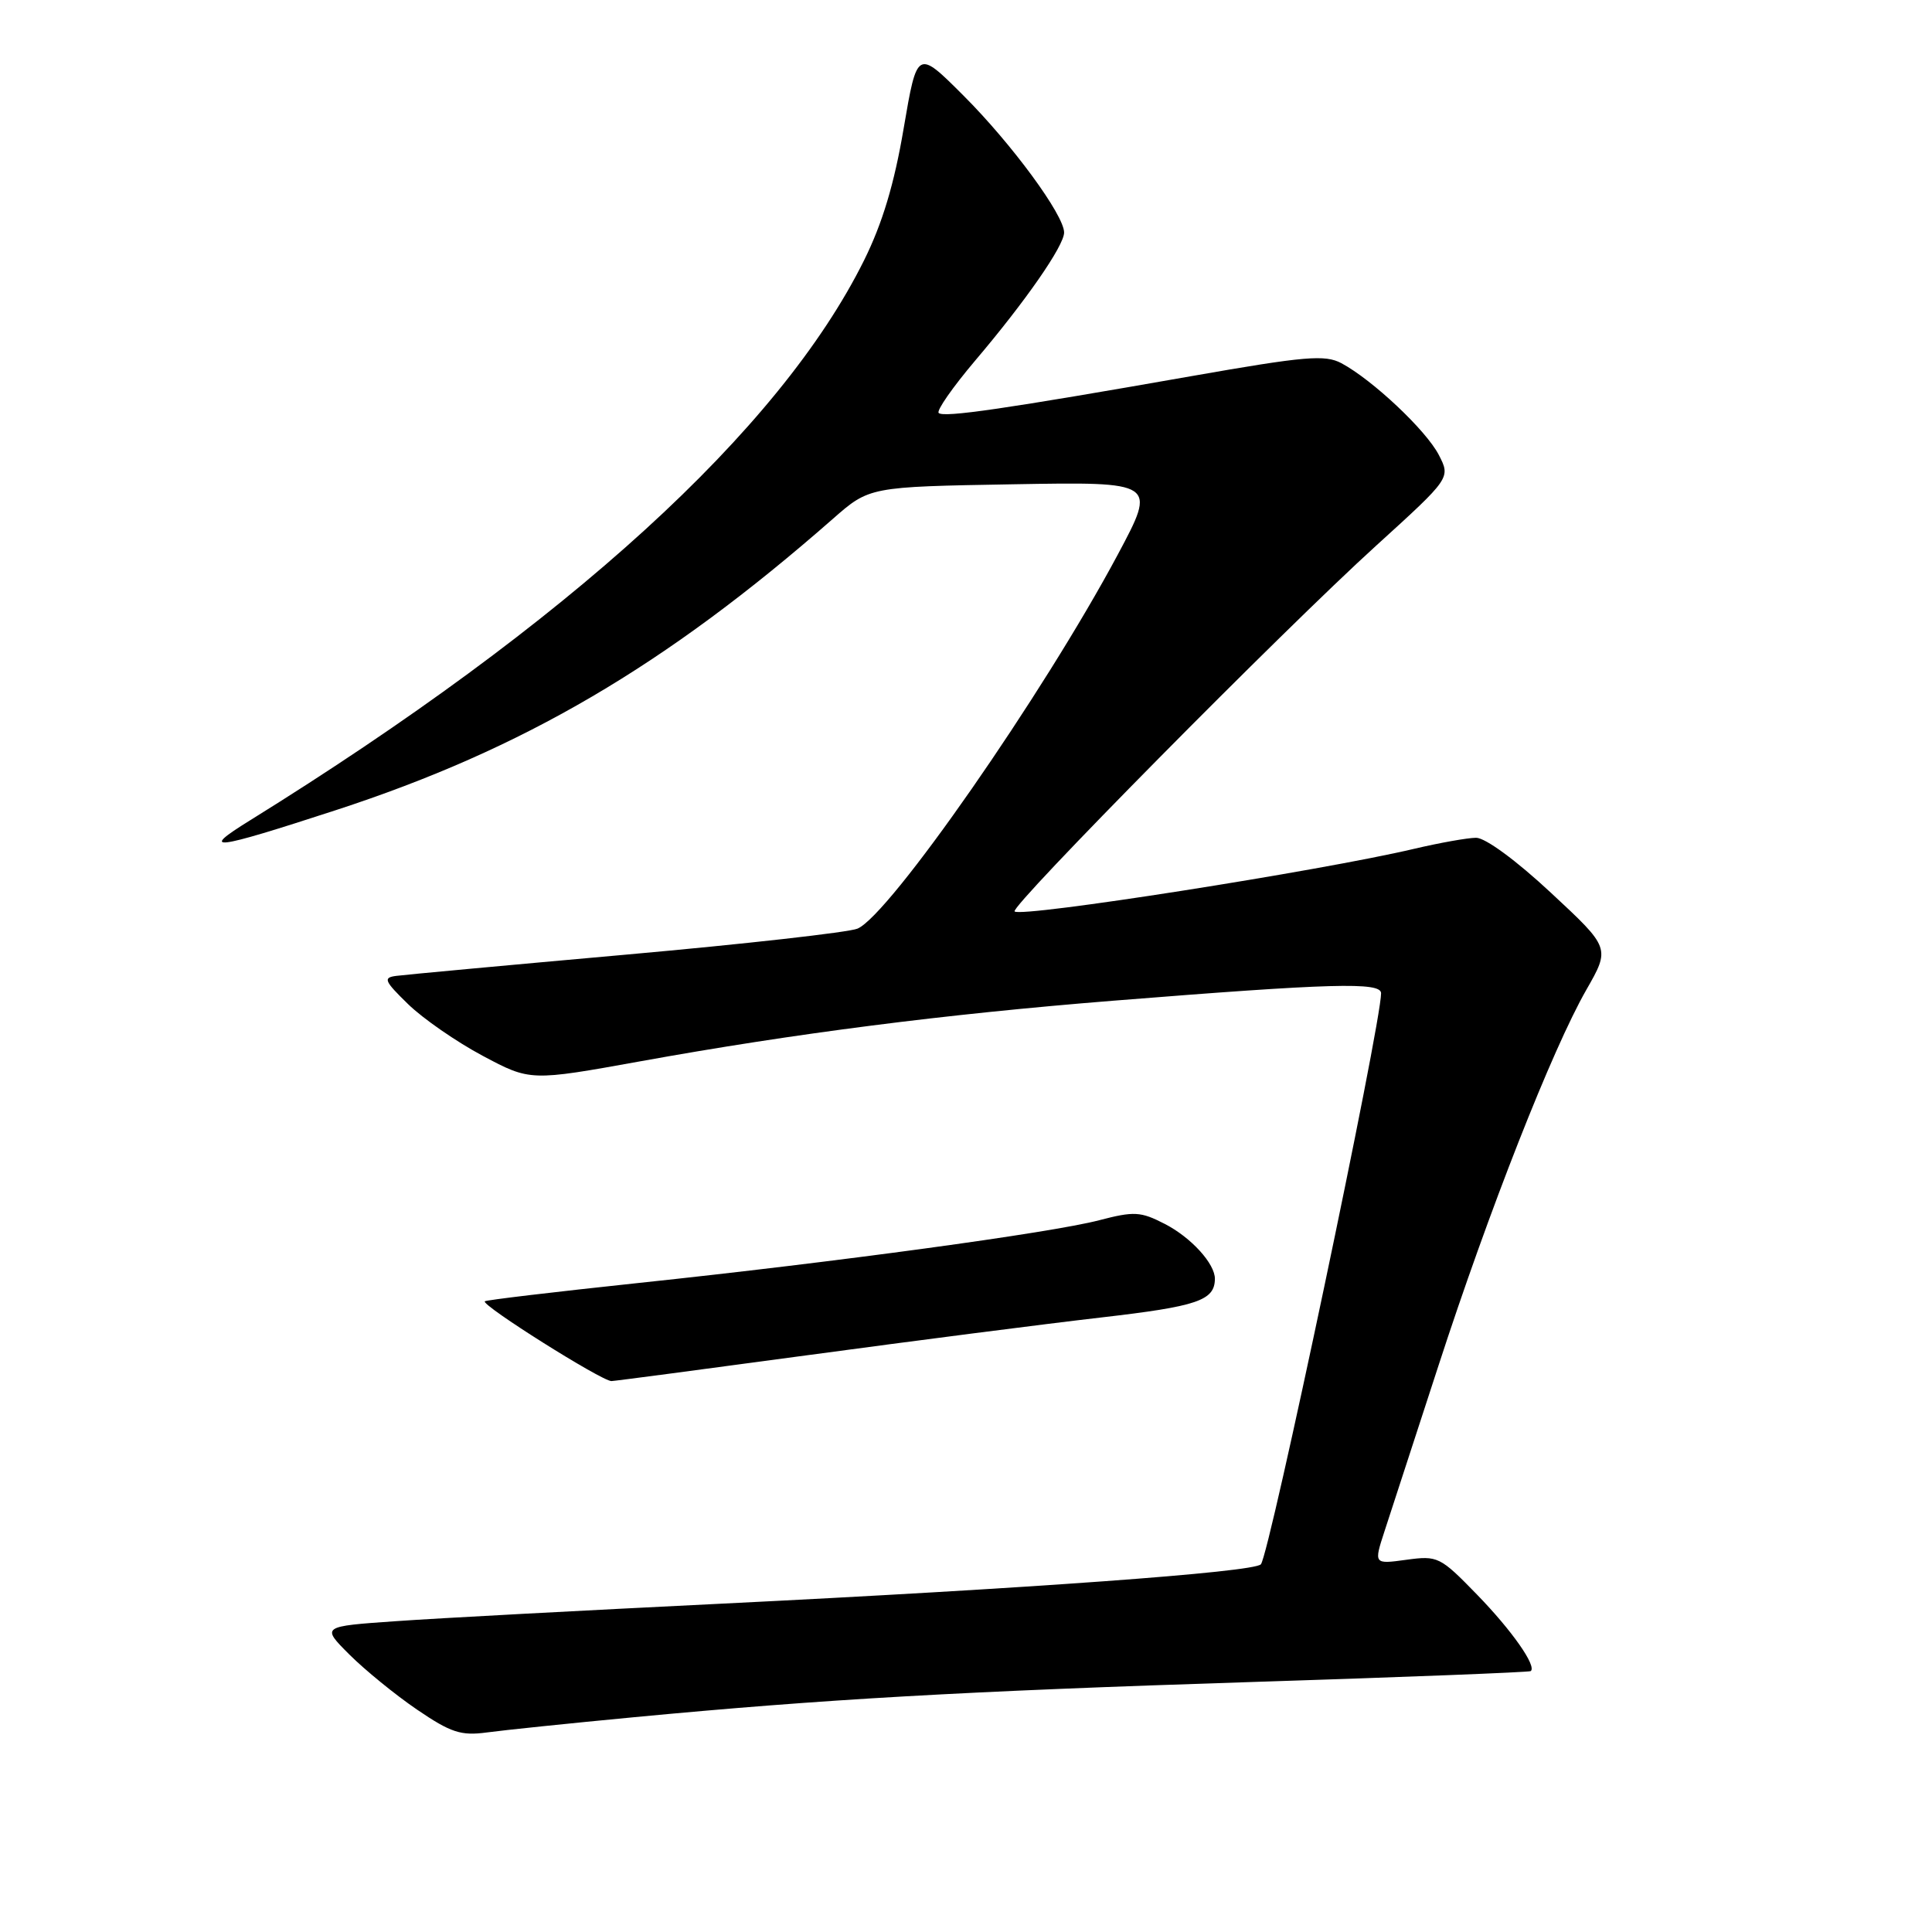 <?xml version="1.0" encoding="UTF-8" standalone="no"?>
<!DOCTYPE svg PUBLIC "-//W3C//DTD SVG 1.1//EN" "http://www.w3.org/Graphics/SVG/1.1/DTD/svg11.dtd" >
<svg xmlns="http://www.w3.org/2000/svg" xmlns:xlink="http://www.w3.org/1999/xlink" version="1.1" viewBox="0 0 256 256">
 <g >
 <path fill="currentColor"
d=" M 84.00 227.54 C 109.20 225.15 127.37 224.11 166.00 222.87 C 186.07 222.23 202.65 221.58 202.83 221.43 C 203.65 220.78 200.34 216.05 195.71 211.29 C 190.82 206.26 190.51 206.11 186.34 206.68 C 182.03 207.27 182.03 207.27 183.46 202.88 C 184.25 200.47 187.46 190.62 190.59 181.00 C 197.26 160.47 205.70 139.02 210.19 131.17 C 213.37 125.61 213.37 125.61 205.52 118.31 C 200.92 114.02 196.82 111.01 195.59 111.01 C 194.44 111.02 190.75 111.68 187.39 112.47 C 174.93 115.41 135.29 121.62 134.44 120.77 C 133.80 120.14 170.03 83.48 182.36 72.29 C 192.22 63.33 192.22 63.33 190.65 60.28 C 188.96 57.01 181.87 50.34 177.75 48.13 C 175.57 46.97 172.97 47.19 157.87 49.84 C 133.29 54.16 125.03 55.37 124.38 54.72 C 124.07 54.41 126.24 51.30 129.20 47.80 C 135.90 39.91 141.00 32.56 141.00 30.81 C 141.00 28.50 134.08 19.08 127.68 12.68 C 121.53 6.53 121.53 6.53 119.74 17.01 C 118.50 24.36 116.92 29.60 114.49 34.50 C 103.32 57.00 75.31 82.54 33.10 108.72 C 26.35 112.90 28.12 112.69 44.50 107.35 C 69.35 99.25 88.19 88.20 110.35 68.76 C 115.20 64.50 115.20 64.50 134.23 64.17 C 153.26 63.84 153.26 63.84 148.12 73.47 C 138.22 92.00 117.85 121.28 113.62 123.05 C 112.45 123.54 98.68 125.09 83.00 126.49 C 67.32 127.89 53.60 129.16 52.50 129.31 C 50.73 129.54 50.91 129.97 54.07 133.05 C 56.04 134.97 60.49 138.05 63.96 139.90 C 70.27 143.26 70.27 143.26 84.95 140.61 C 105.25 136.94 125.14 134.39 147.50 132.60 C 176.50 130.28 183.00 130.10 183.00 131.61 C 183.00 135.77 168.20 206.09 167.07 207.28 C 166.09 208.33 136.18 210.50 95.50 212.50 C 77.35 213.39 58.01 214.42 52.53 214.81 C 42.56 215.50 42.56 215.50 46.30 219.24 C 48.36 221.29 52.39 224.58 55.27 226.54 C 59.74 229.58 61.08 230.02 64.50 229.56 C 66.70 229.26 75.47 228.35 84.00 227.54 Z  M 107.08 179.56 C 121.06 177.67 138.55 175.42 145.93 174.57 C 158.66 173.10 160.94 172.33 160.98 169.47 C 161.01 167.46 157.82 163.96 154.33 162.17 C 151.14 160.53 150.28 160.48 145.64 161.69 C 139.24 163.36 110.89 167.22 84.52 170.01 C 73.53 171.18 64.40 172.26 64.24 172.43 C 63.73 172.93 79.72 183.00 81.02 183.00 C 81.38 183.00 93.10 181.45 107.08 179.56 Z "/>
</g>
</svg>